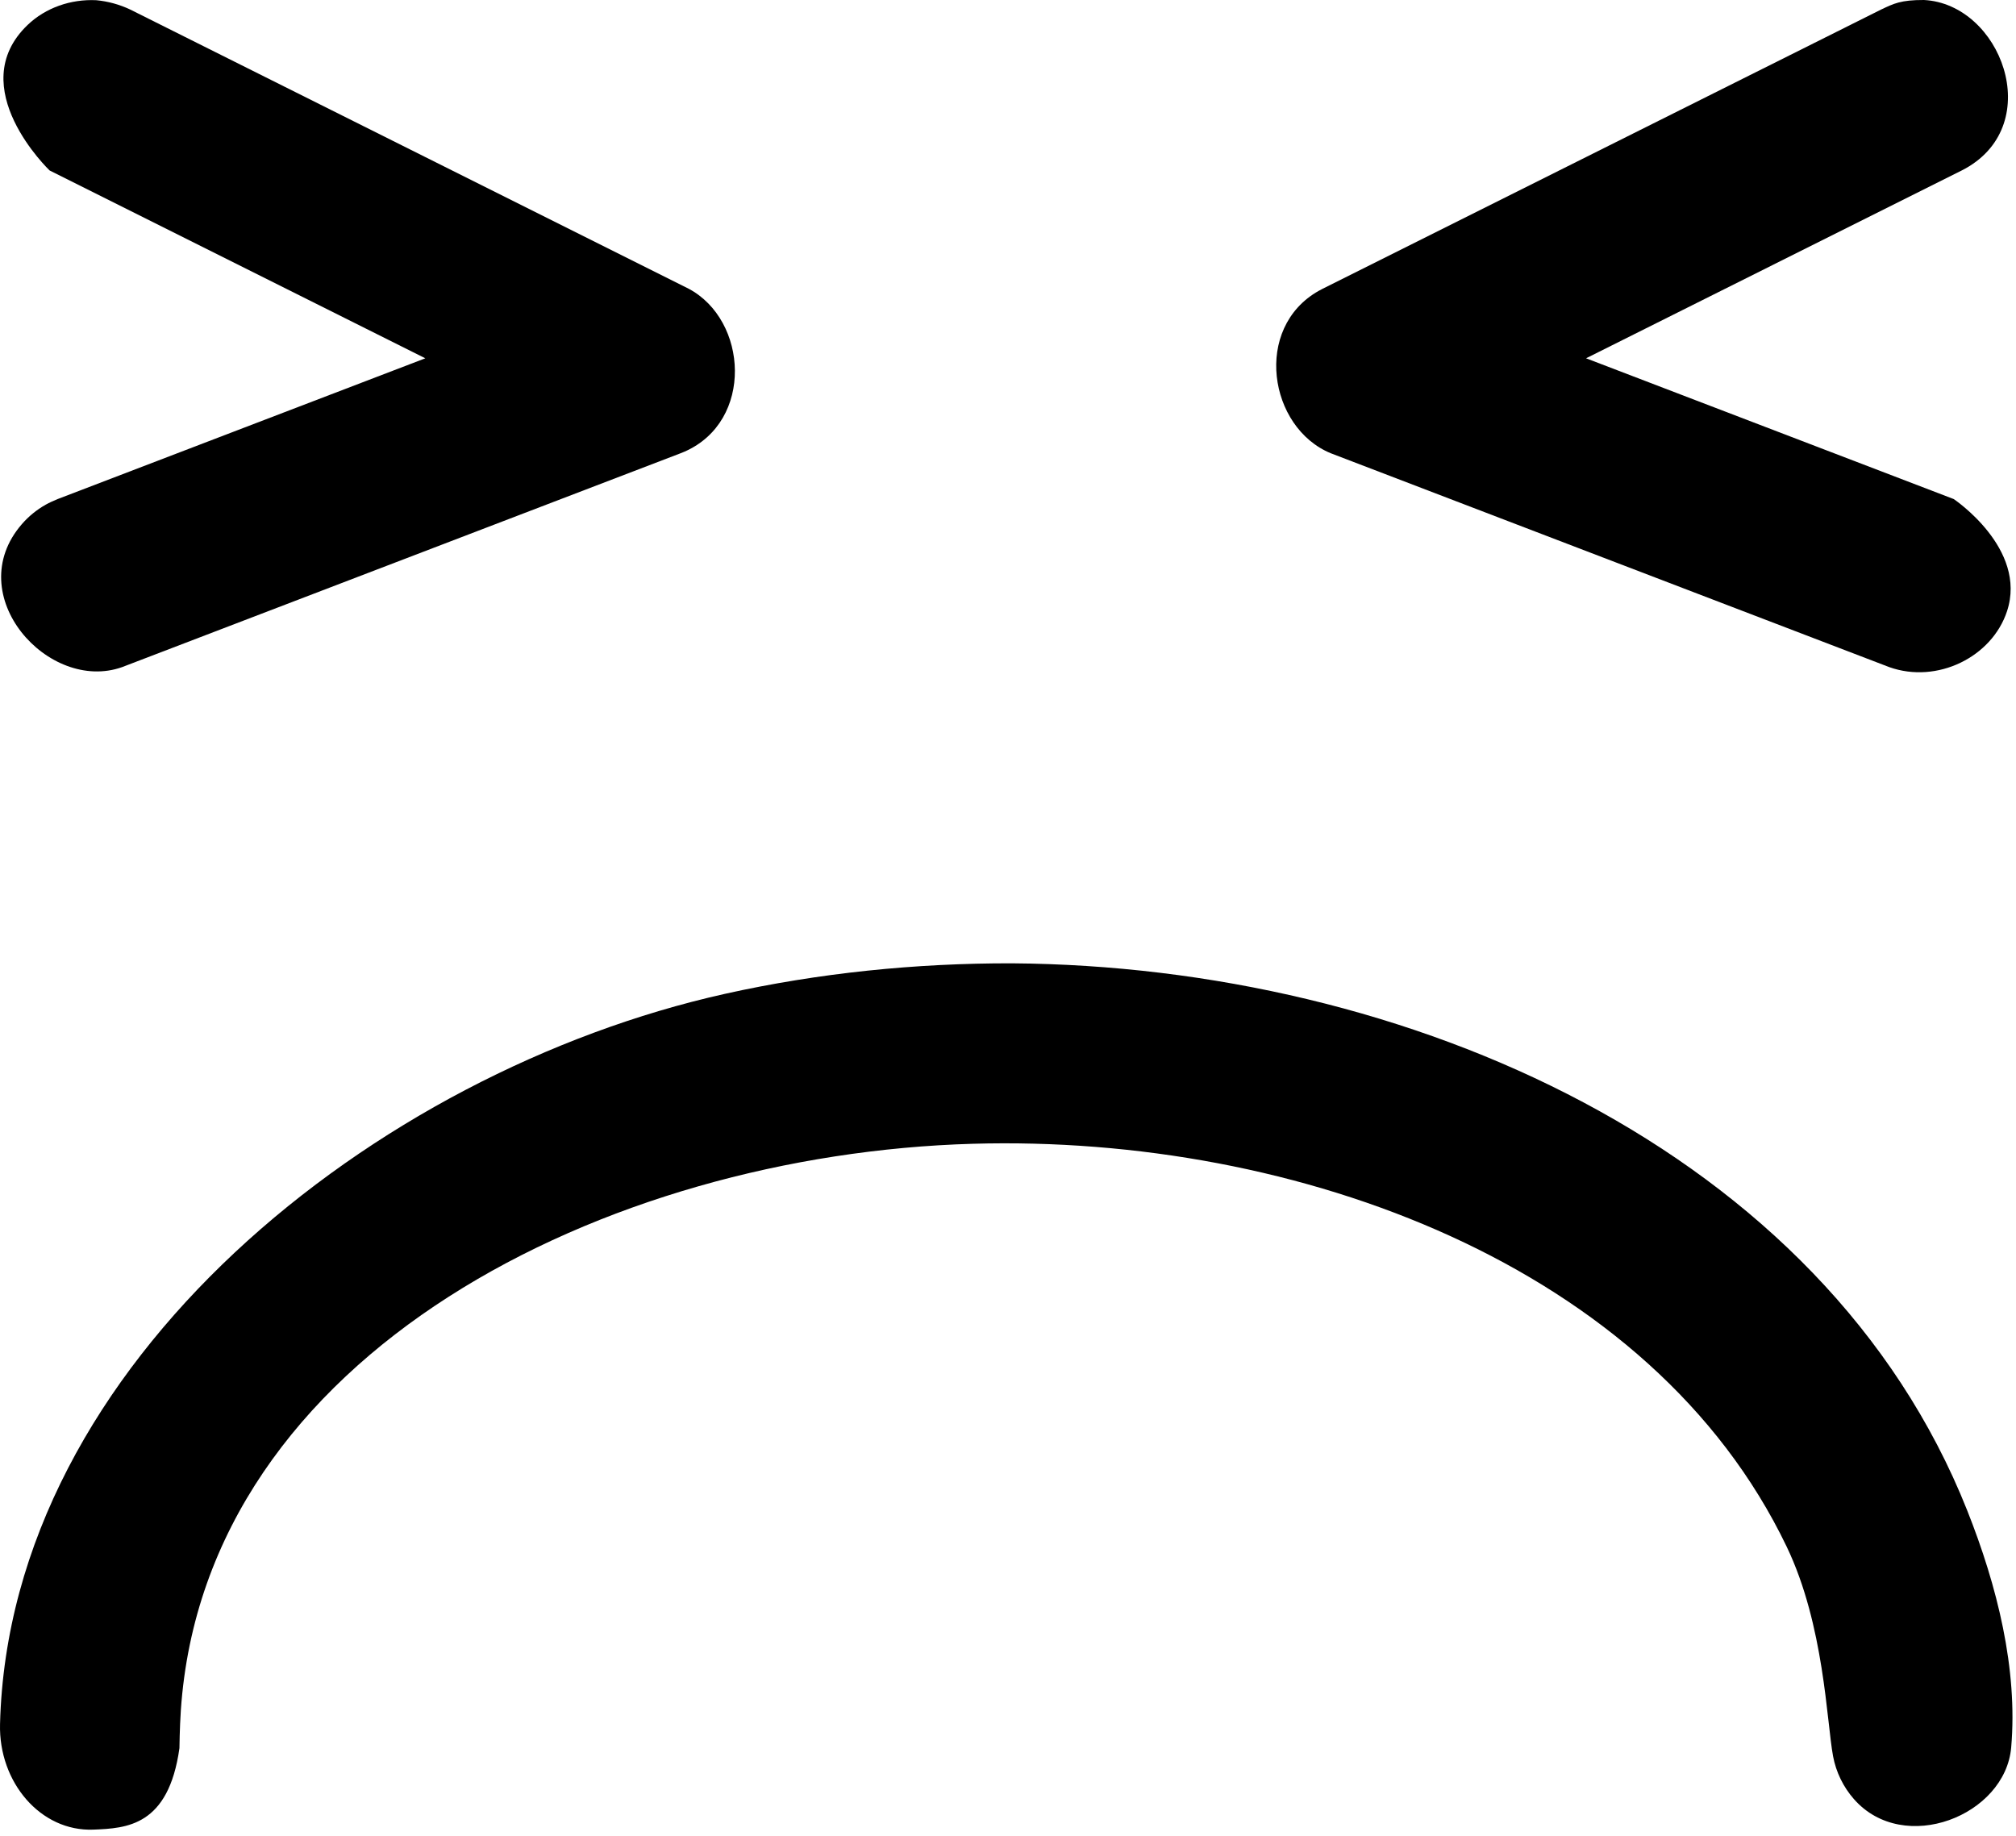 <?xml version="1.0" encoding="UTF-8" standalone="no"?><!DOCTYPE svg PUBLIC "-//W3C//DTD SVG 1.1//EN" "http://www.w3.org/Graphics/SVG/1.1/DTD/svg11.dtd"><svg width="100%" height="100%" viewBox="0 0 112 102" version="1.1" xmlns="http://www.w3.org/2000/svg" xmlns:xlink="http://www.w3.org/1999/xlink" xml:space="preserve" xmlns:serif="http://www.serif.com/" style="fill-rule:evenodd;clip-rule:evenodd;stroke-linejoin:round;stroke-miterlimit:2;"><path d="M56.224,53.523c21.91,0.157 45.093,10.331 53.067,30.403c1.667,4.196 2.816,8.807 2.442,13.16c-0.325,3.795 -5.965,6.02 -8.733,2.878c-0.595,-0.674 -1,-1.508 -1.164,-2.392c-0.357,-1.919 -0.488,-7.284 -2.576,-11.638c-7.499,-15.634 -27.203,-22.899 -45.212,-22.385c-20.312,0.579 -42.654,11.573 -44.002,31.486c-0.065,0.963 -0.077,2.093 -0.077,2.093c-0.607,4.34 -2.944,4.452 -4.775,4.527c-2.942,0.119 -5.274,-2.637 -5.192,-5.861c0.511,-20.125 20.867,-36.245 40.256,-40.572c5.229,-1.167 10.626,-1.711 15.966,-1.699Z"/><path d="M5.346,0.011c0.655,0.063 1.284,0.235 1.881,0.515l31.032,15.516c3.294,1.75 3.628,7.352 -0.221,9.048c-0.075,0.033 -0.151,0.062 -0.227,0.093l-31.032,11.884c-4.075,1.447 -8.987,-3.998 -5.566,-7.944c0.375,-0.433 0.825,-0.801 1.324,-1.082c0.214,-0.12 0.439,-0.219 0.666,-0.313l20.425,-7.821l-20.873,-10.437c0,0 -4.84,-4.619 -1.221,-8.084c1.004,-0.961 2.403,-1.441 3.812,-1.375Z"/><path d="M106.888,0c4.262,0.221 6.773,6.846 2.316,9.355c-0.071,0.04 -0.144,0.077 -0.217,0.115l-20.872,10.437l20.425,7.821c0,0 4.104,2.745 2.963,6.227c-0.837,2.553 -3.882,4.056 -6.54,3.112l-31.031,-11.884c-3.45,-1.419 -4.33,-6.962 -0.665,-9.026c0.071,-0.04 0.144,-0.077 0.217,-0.115l31.031,-15.516c0.695,-0.326 1.074,-0.529 2.373,-0.526Z"/></svg>